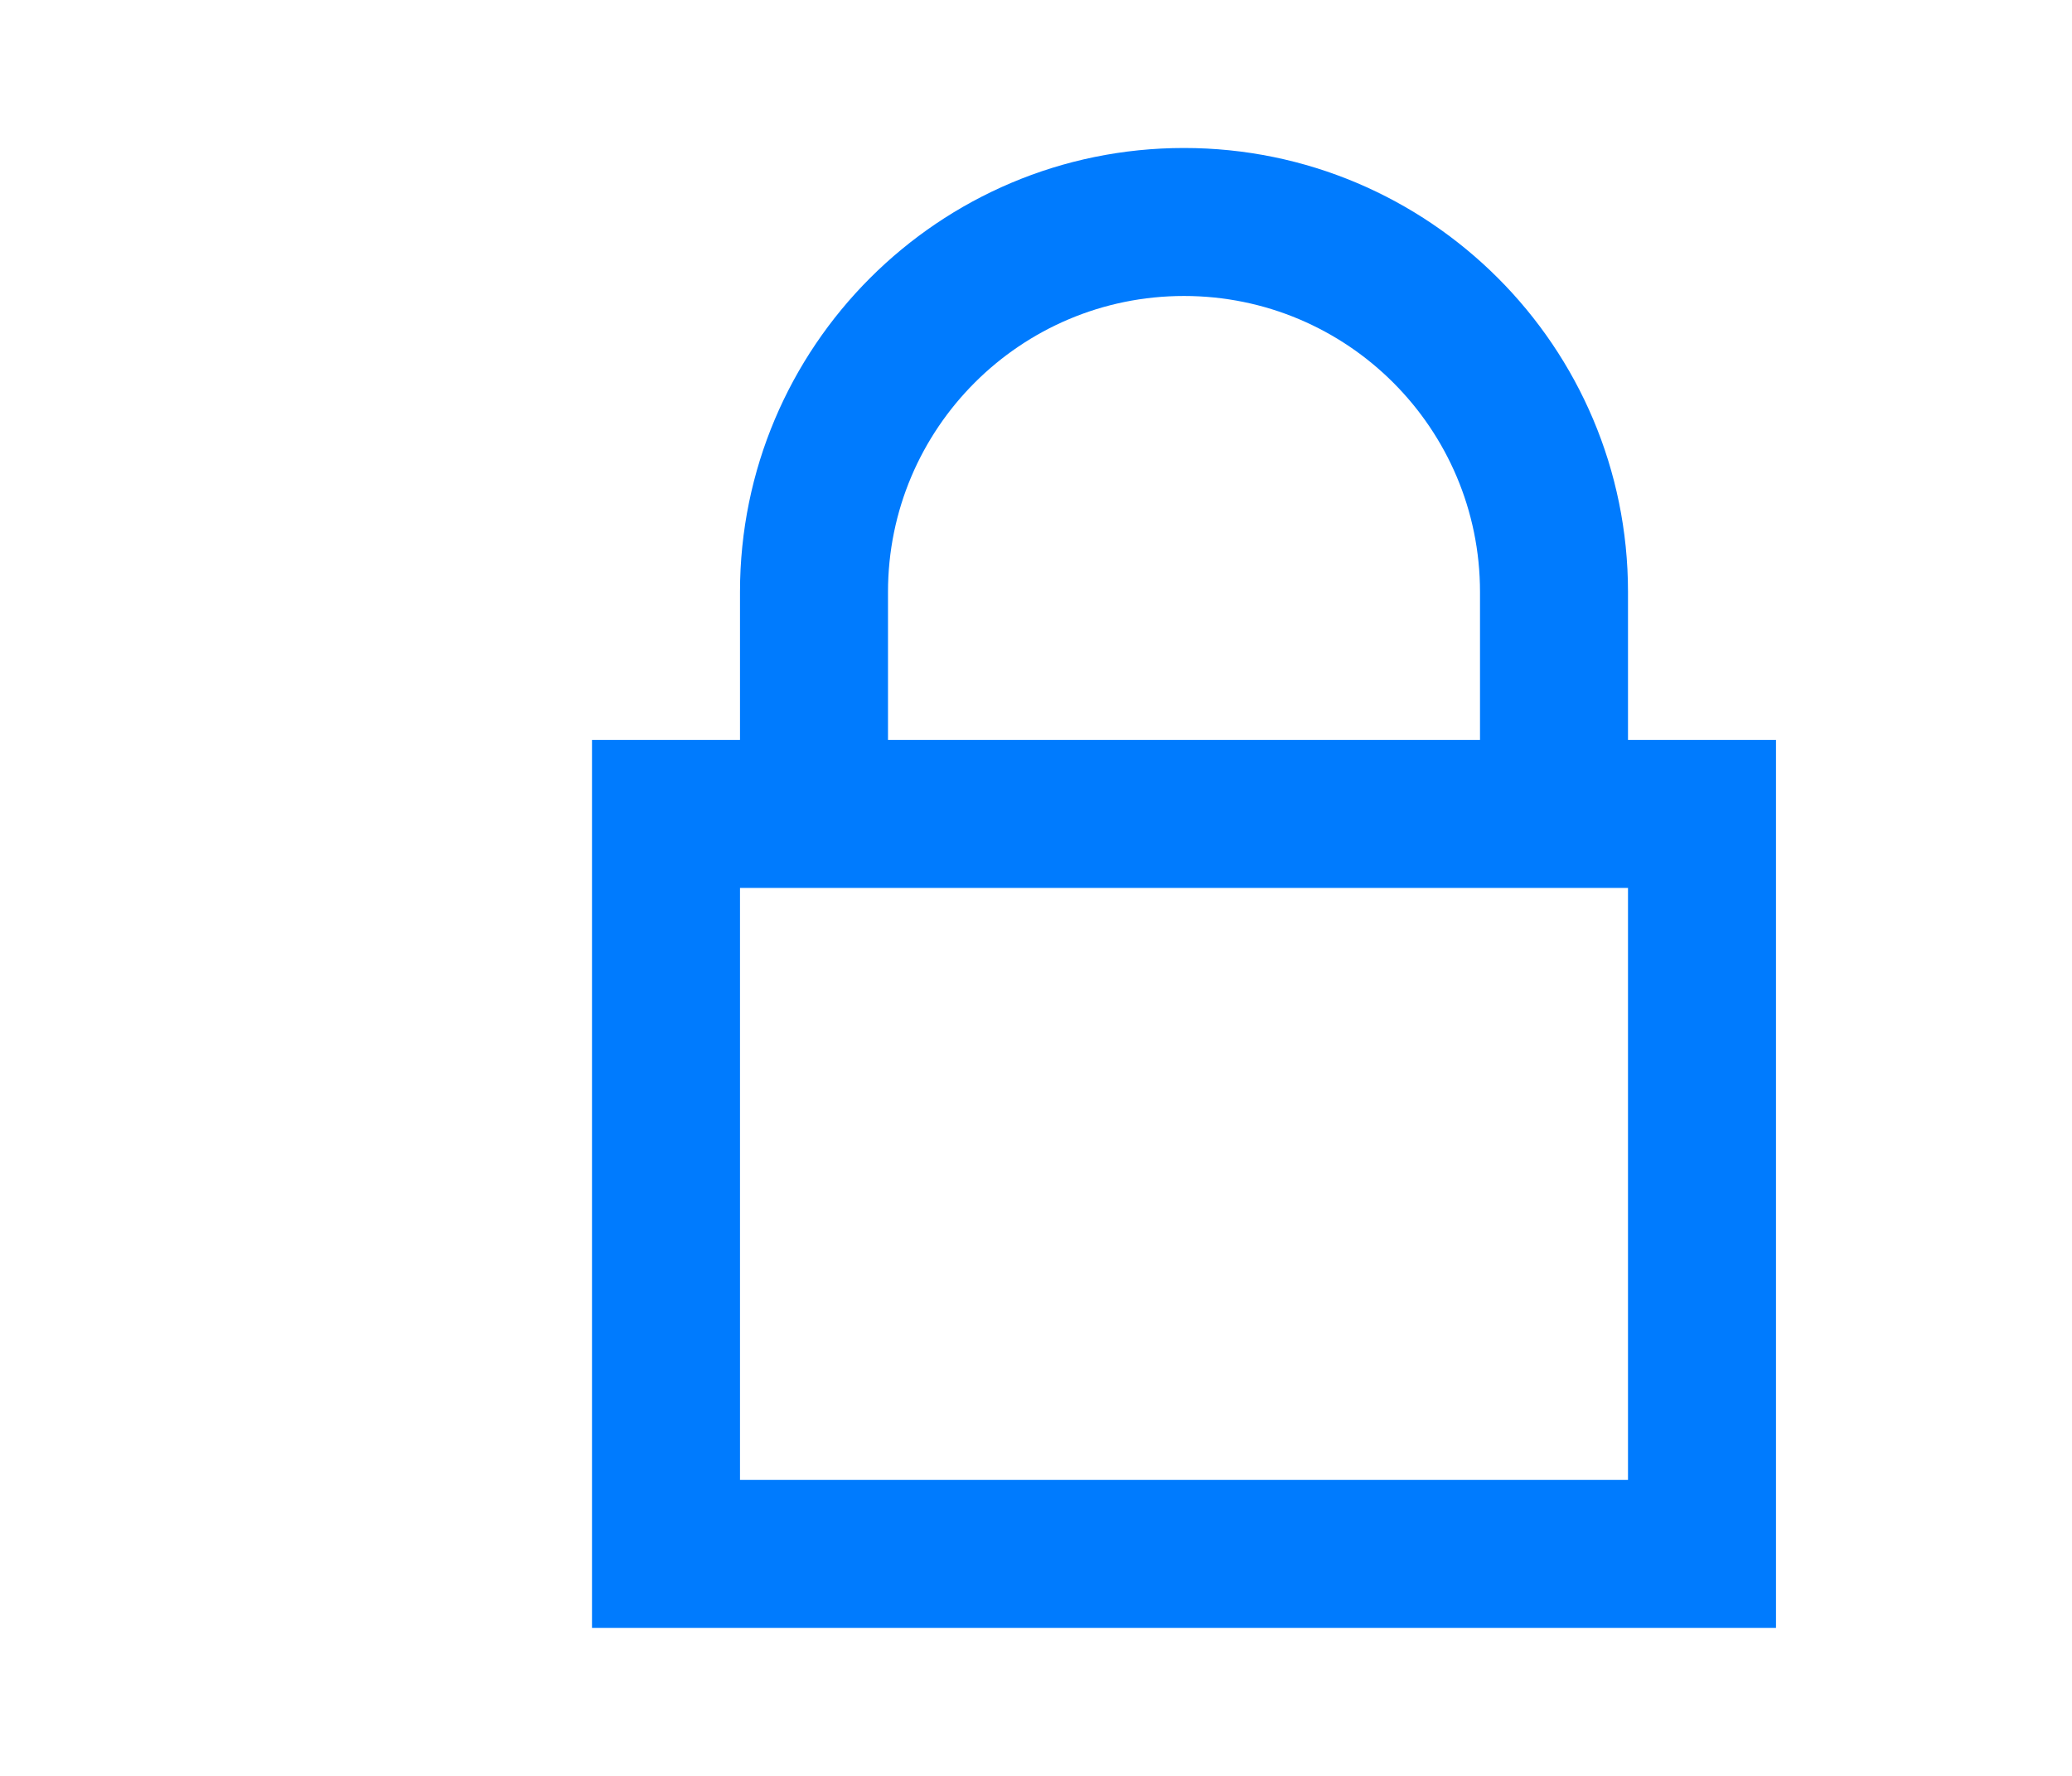 <?xml version="1.0" encoding="utf-8"?>
<!-- Generator: Adobe Illustrator 16.0.0, SVG Export Plug-In . SVG Version: 6.00 Build 0)  -->
<!DOCTYPE svg PUBLIC "-//W3C//DTD SVG 1.1//EN" "http://www.w3.org/Graphics/SVG/1.1/DTD/svg11.dtd">
<svg version="1.1" id="Layer_1" xmlns="http://www.w3.org/2000/svg" xmlns:xlink="http://www.w3.org/1999/xlink" x="0px" y="0px"
	 width="28px" height="24px" viewBox="0 0 28 24" enable-background="new 0 0 28 24" xml:space="preserve">
<title>Sub Menu Locked Copy 2</title>
<desc>Created with Sketch.</desc>
<g id="Sub-Menu-Locked-Copy-2">
	<g id="ic-check-locked" transform="translate(4, 0)">
		<path id="Path_18899" fill="#007BFE" d="M18,10V8c0-3.313-2.687-6-6-6S6,4.687,6,8v2H4v12h16V10H18z M8,8c0-2.209,1.791-4,4-4
			s4,1.791,4,4v2H8V8z M18,20H6v-8h12V20z"/>
		<polygon id="Rectangle_4417" fill="none" points="0,0 24,0 24,24 0,24 		"/>
	</g>
</g>
</svg>
